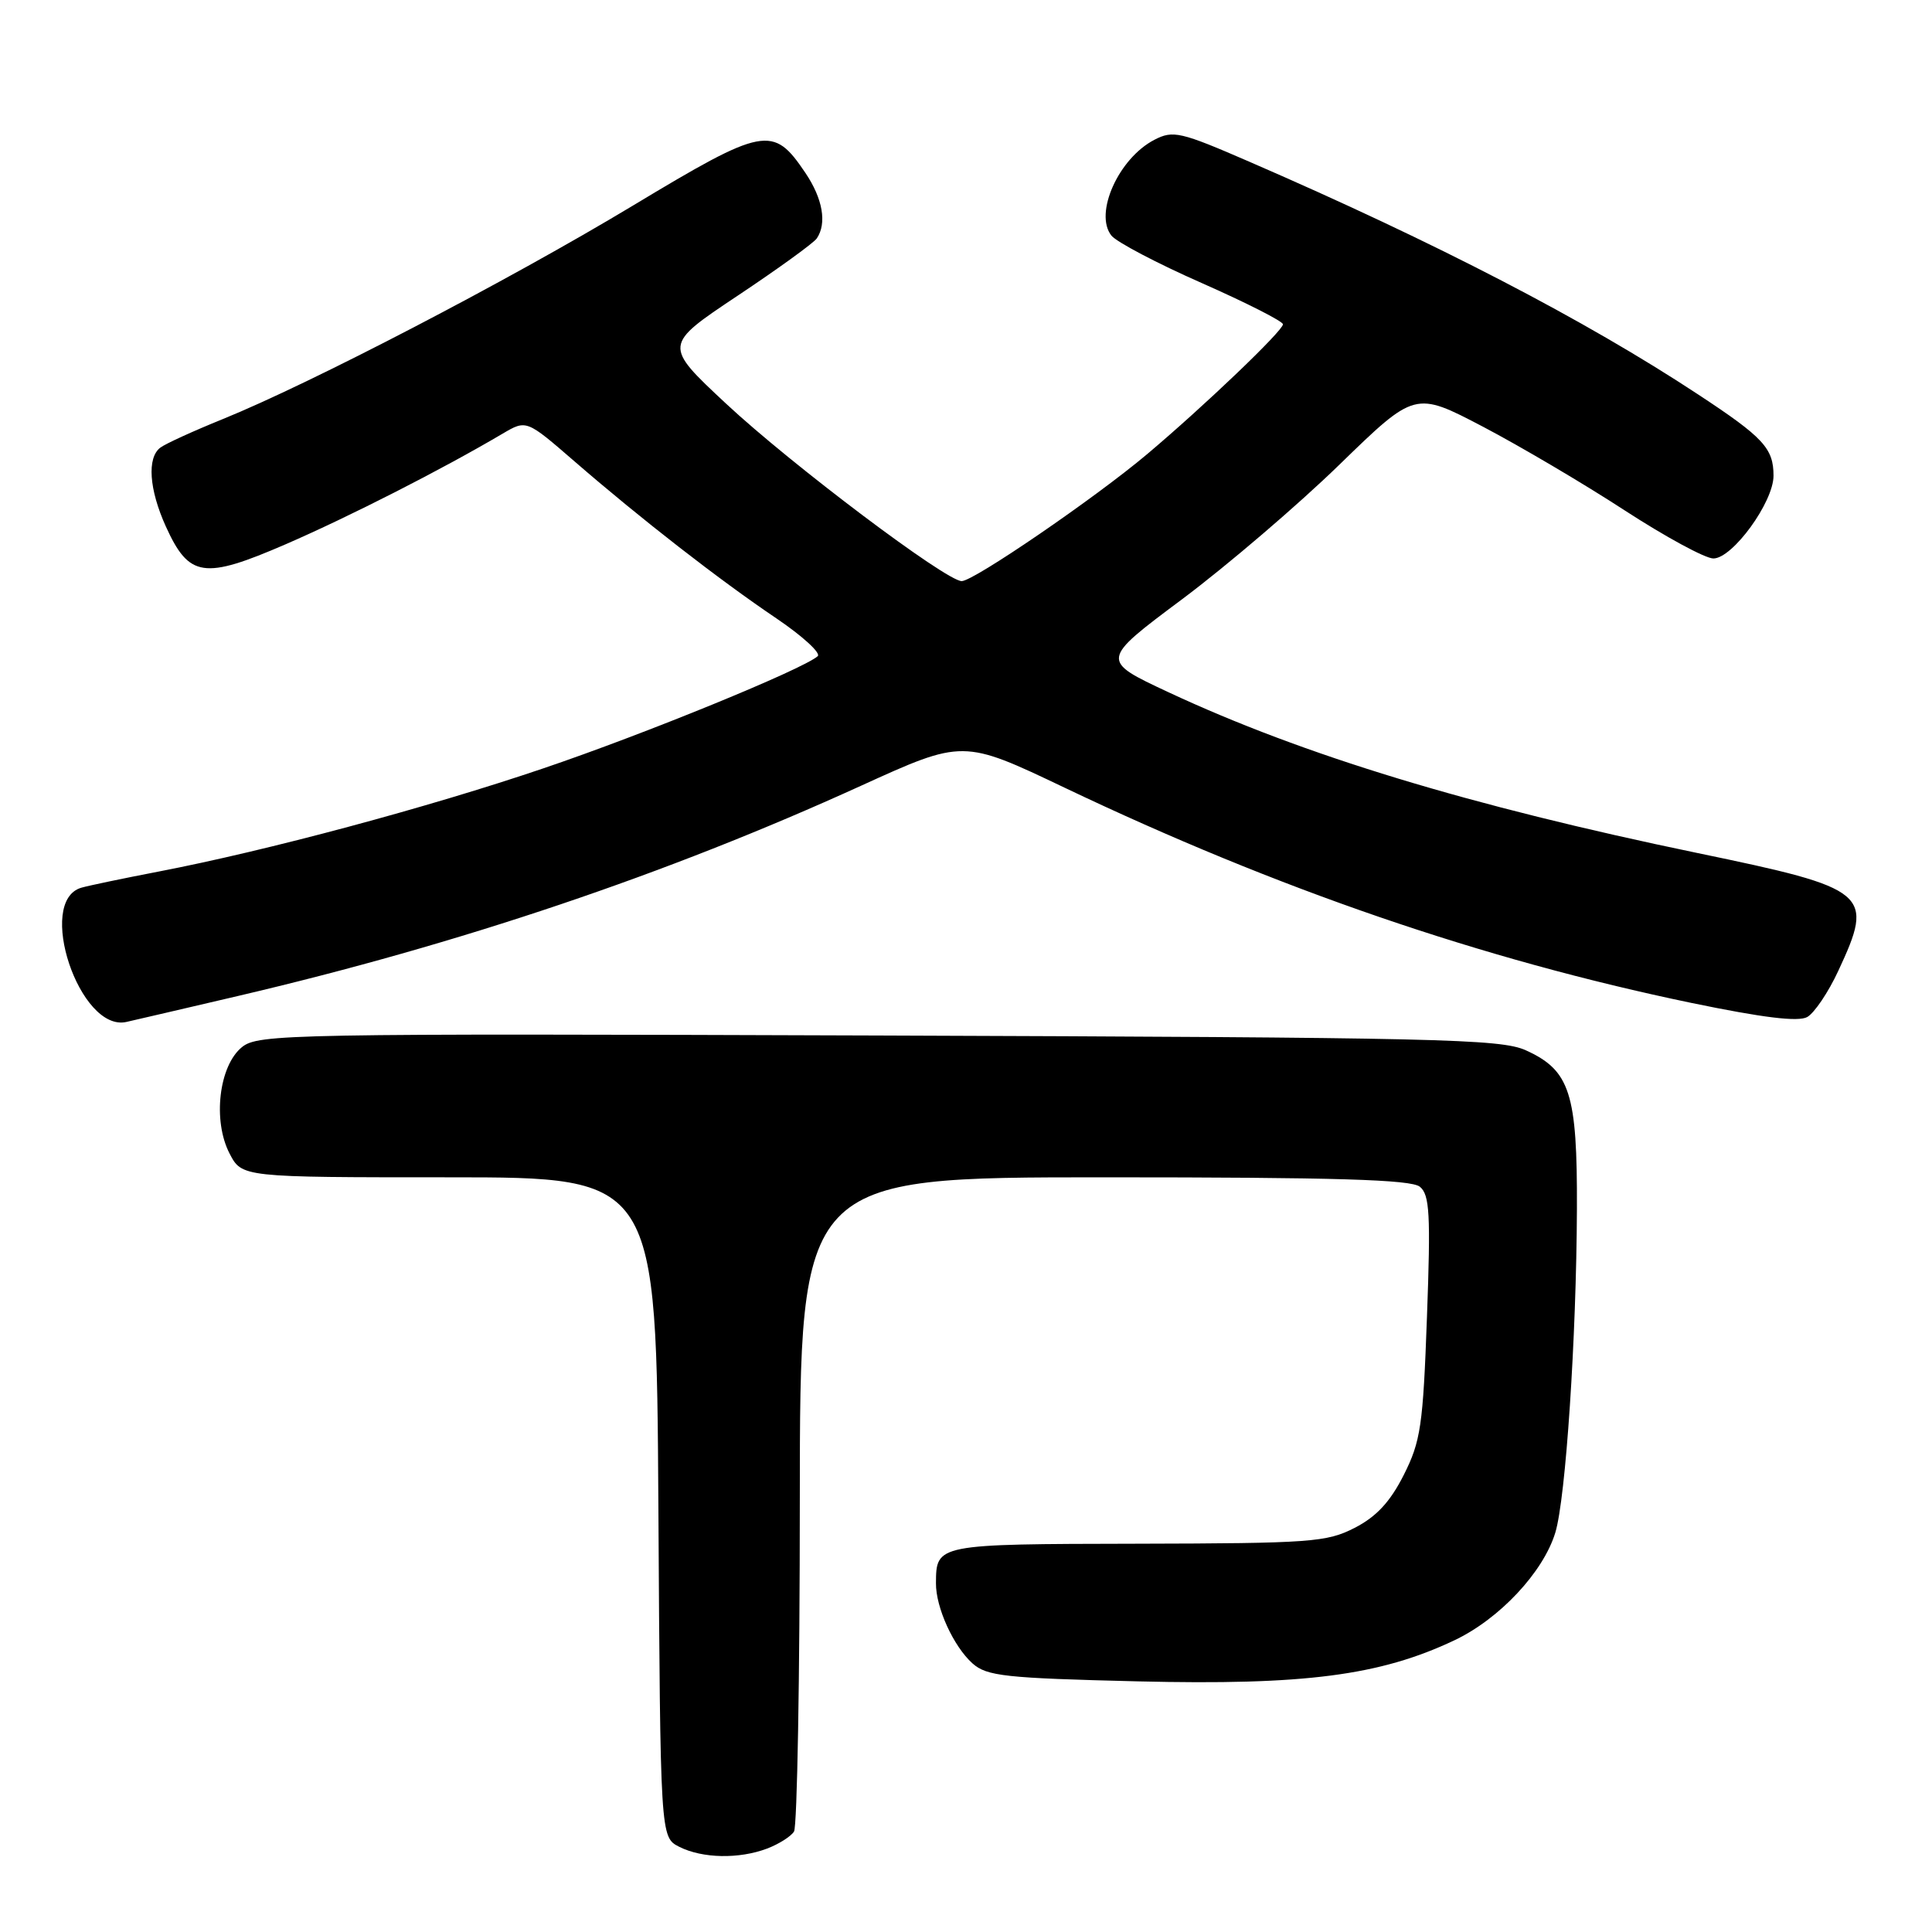 <?xml version="1.0" encoding="UTF-8" standalone="no"?>
<!DOCTYPE svg PUBLIC "-//W3C//DTD SVG 1.1//EN" "http://www.w3.org/Graphics/SVG/1.1/DTD/svg11.dtd" >
<svg xmlns="http://www.w3.org/2000/svg" xmlns:xlink="http://www.w3.org/1999/xlink" version="1.1" viewBox="0 0 256 256">
 <g >
 <path fill="currentColor"
d=" M 101.66 244.94 C 103.20 244.35 104.80 243.34 105.21 242.69 C 105.63 242.03 105.98 222.26 105.98 198.75 C 106.00 156.00 106.00 156.00 146.31 156.00 C 177.08 156.00 186.98 156.30 188.14 157.25 C 189.44 158.31 189.58 160.89 189.08 174.50 C 188.56 188.93 188.25 190.99 186.00 195.45 C 184.20 199.01 182.38 200.97 179.50 202.45 C 175.79 204.35 173.69 204.50 150.68 204.55 C 124.04 204.60 124.05 204.60 124.02 209.78 C 123.99 213.01 126.35 218.16 128.86 220.41 C 130.77 222.10 133.15 222.36 150.80 222.79 C 172.83 223.32 182.85 222.02 192.69 217.36 C 198.67 214.54 204.50 208.32 206.09 203.07 C 207.47 198.51 208.88 177.33 208.95 160.20 C 209.01 144.85 208.04 141.83 202.18 139.17 C 198.85 137.66 190.59 137.47 116.41 137.21 C 38.15 136.94 34.21 137.01 32.06 138.75 C 29.01 141.22 28.16 148.48 30.41 152.83 C 32.05 156.00 32.05 156.00 59.52 156.00 C 86.98 156.00 86.98 156.00 87.24 199.72 C 87.50 243.44 87.50 243.44 90.00 244.71 C 93.07 246.26 97.94 246.35 101.66 244.94 Z  M 31.50 131.98 C 60.94 125.09 88.36 115.84 114.06 104.13 C 127.61 97.96 127.61 97.96 141.06 104.37 C 169.26 117.81 196.38 127.12 224.11 132.89 C 233.59 134.85 238.27 135.43 239.47 134.76 C 240.41 134.23 242.27 131.48 243.58 128.65 C 248.39 118.32 247.73 117.76 224.97 113.04 C 194.70 106.76 172.73 100.08 154.84 91.73 C 145.79 87.50 145.79 87.50 156.65 79.39 C 162.62 74.92 172.00 66.90 177.50 61.55 C 187.50 51.83 187.50 51.83 196.50 56.54 C 201.45 59.14 209.90 64.12 215.28 67.63 C 220.67 71.13 225.95 74.00 227.03 74.00 C 229.57 74.00 235.00 66.54 235.00 63.04 C 235.00 59.40 233.67 57.96 225.00 52.26 C 209.99 42.37 190.33 32.18 165.57 21.44 C 156.41 17.46 155.44 17.24 152.97 18.52 C 148.22 20.97 144.94 28.29 147.27 31.22 C 147.95 32.07 153.34 34.91 159.25 37.51 C 165.16 40.12 170.00 42.58 170.00 42.97 C 170.00 43.83 159.58 53.79 152.00 60.18 C 145.09 66.00 129.02 77.00 127.43 77.00 C 125.37 77.00 104.86 61.56 96.20 53.48 C 87.91 45.74 87.91 45.74 97.70 39.21 C 103.09 35.62 107.83 32.19 108.23 31.59 C 109.59 29.58 109.02 26.32 106.72 22.91 C 102.43 16.54 101.28 16.76 83.82 27.27 C 67.25 37.24 41.21 50.79 29.50 55.54 C 25.65 57.10 21.94 58.79 21.25 59.31 C 19.46 60.65 19.75 64.84 21.97 69.75 C 25.05 76.53 27.00 76.82 37.87 72.11 C 46.30 68.45 58.58 62.20 66.62 57.45 C 69.75 55.61 69.75 55.61 76.12 61.13 C 84.90 68.74 95.29 76.82 102.85 81.92 C 106.34 84.28 108.81 86.54 108.35 86.95 C 106.35 88.70 85.38 97.28 72.00 101.81 C 56.78 106.98 35.34 112.73 21.00 115.49 C 16.32 116.39 11.74 117.35 10.80 117.62 C 4.70 119.36 10.55 136.82 16.76 135.41 C 17.72 135.20 24.35 133.65 31.50 131.98 Z "/>
</g>
</svg>